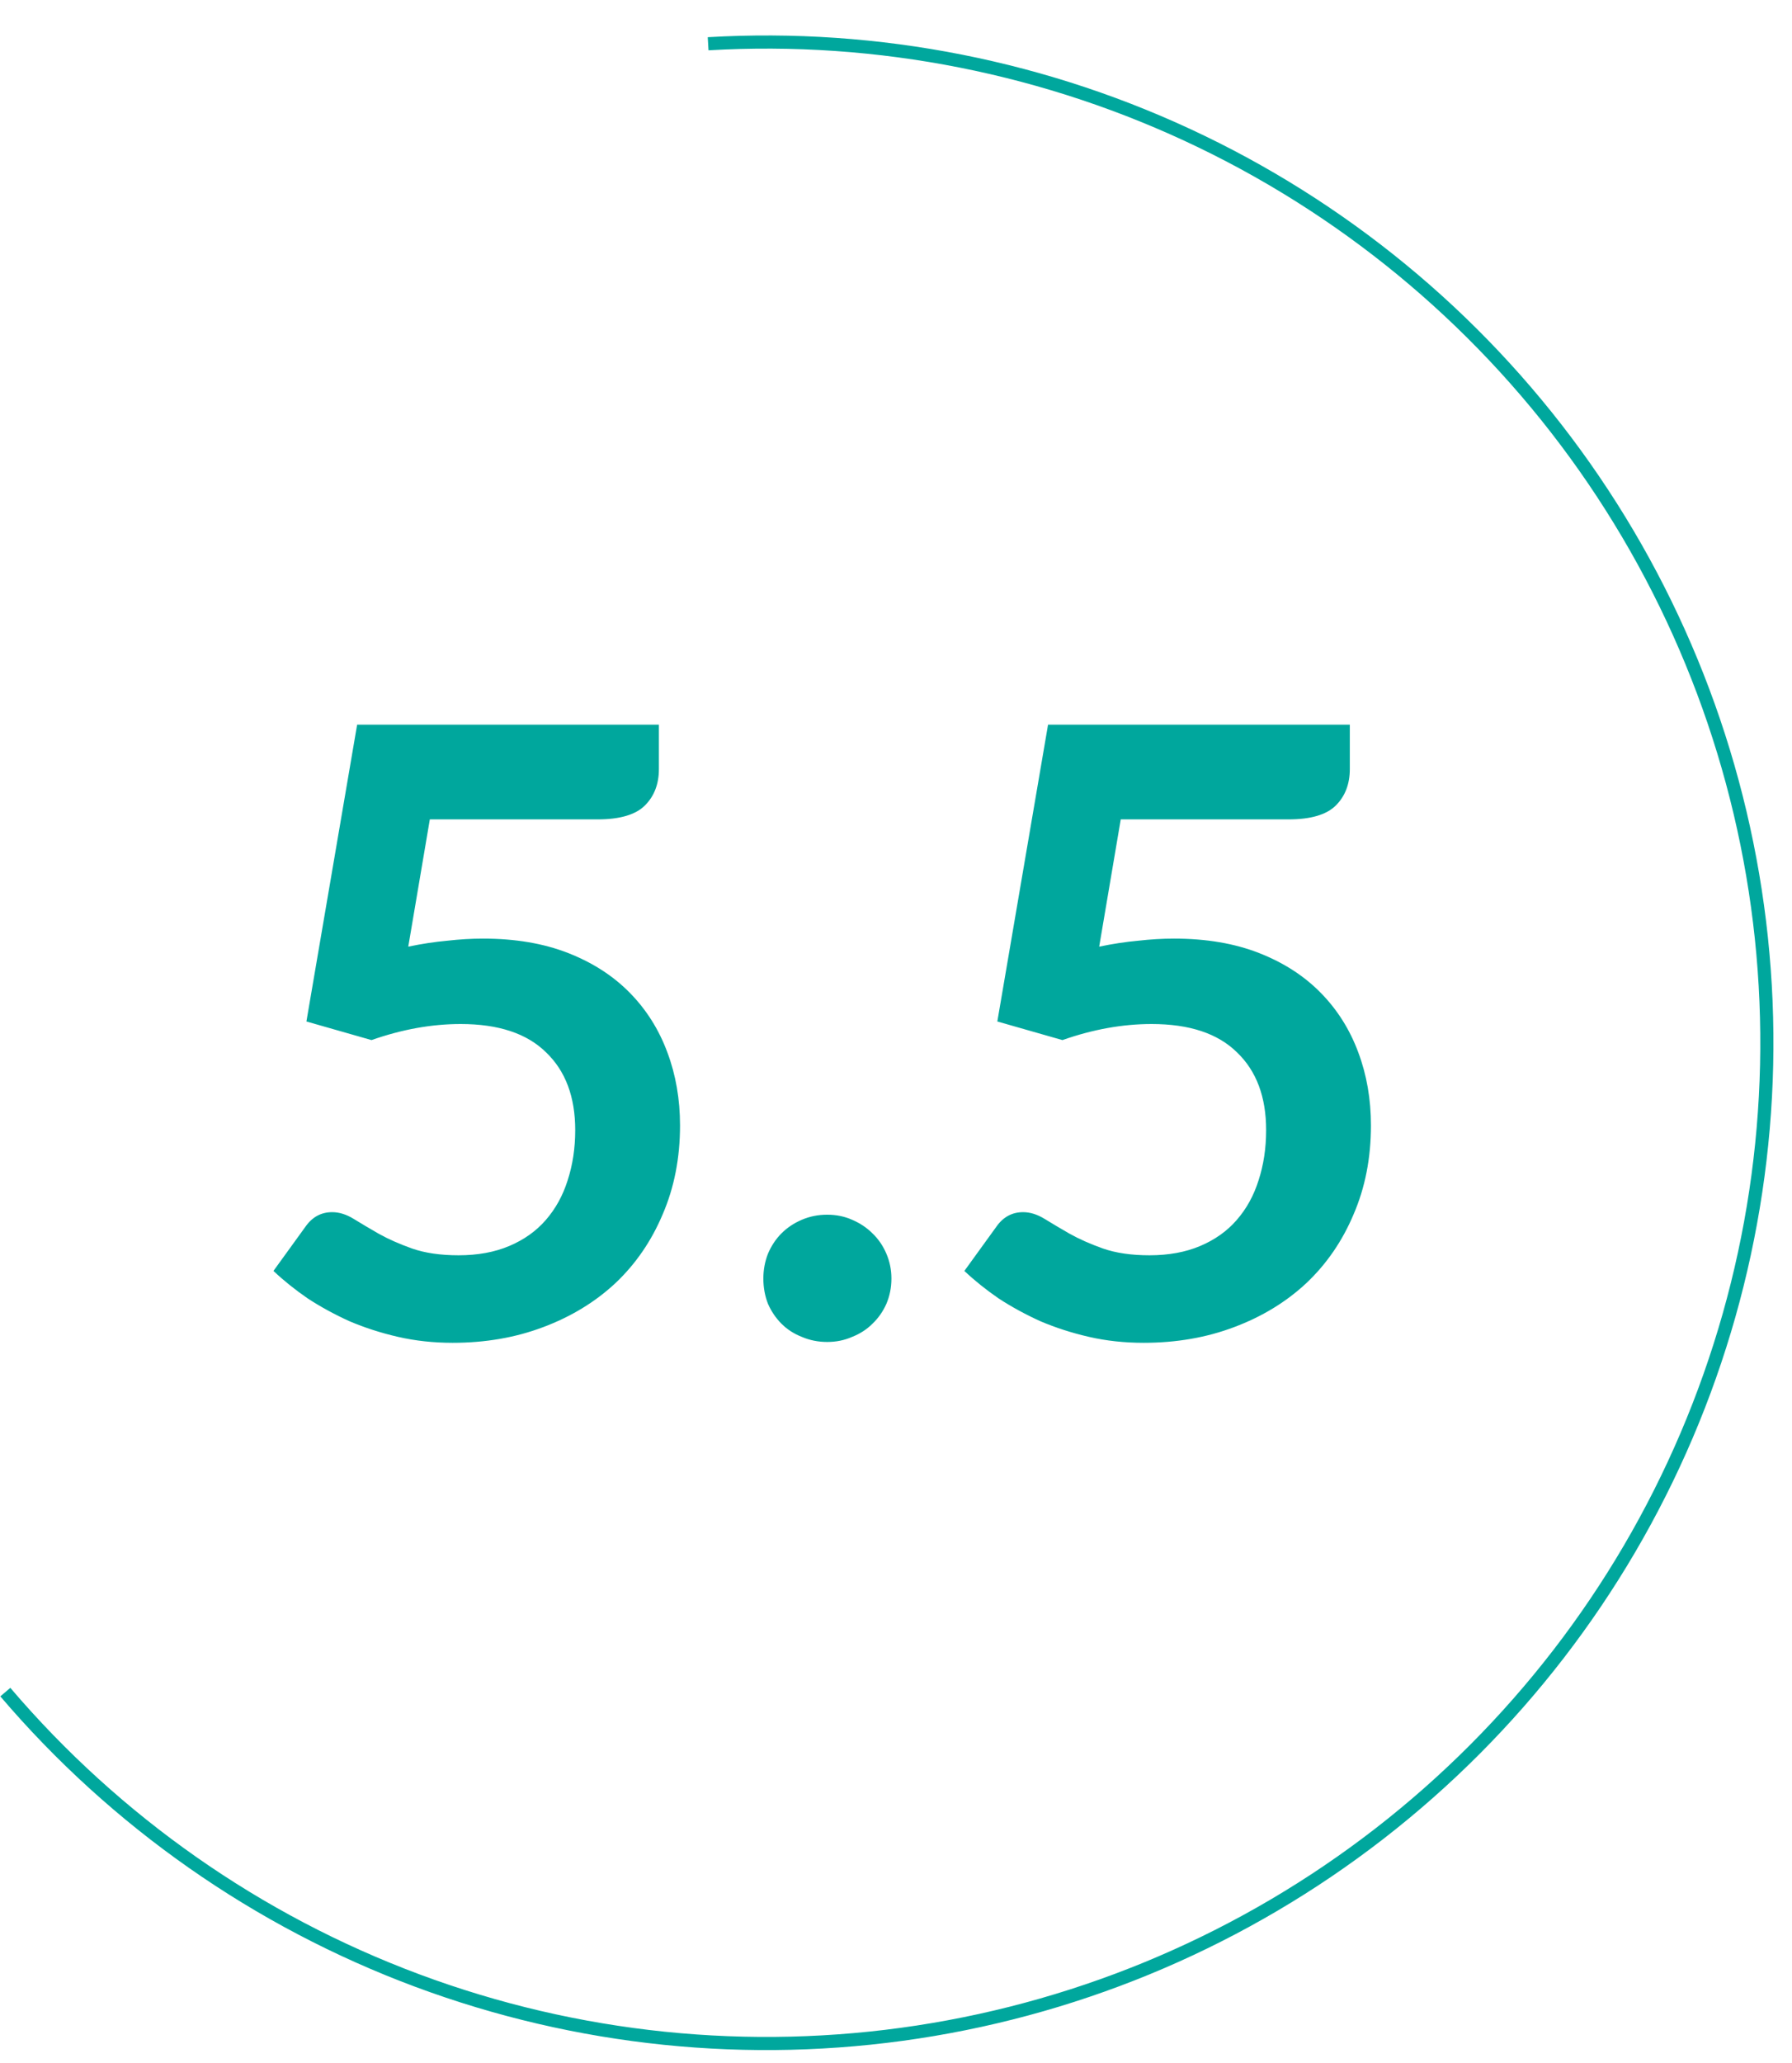 <svg width="106" height="122" viewBox="0 0 106 122" fill="none" xmlns="http://www.w3.org/2000/svg">
<path d="M24.15 55.975C24.95 55.808 25.717 55.692 26.45 55.625C27.183 55.542 27.892 55.5 28.575 55.5C30.475 55.5 32.15 55.783 33.6 56.35C35.05 56.917 36.267 57.7 37.25 58.7C38.233 59.7 38.975 60.875 39.475 62.225C39.975 63.558 40.225 65 40.225 66.55C40.225 68.467 39.883 70.217 39.2 71.8C38.533 73.383 37.6 74.742 36.4 75.875C35.2 76.992 33.775 77.858 32.125 78.475C30.492 79.092 28.708 79.4 26.775 79.4C25.642 79.4 24.567 79.283 23.55 79.05C22.533 78.817 21.575 78.508 20.675 78.125C19.792 77.725 18.967 77.275 18.2 76.775C17.45 76.258 16.775 75.717 16.175 75.15L18.075 72.525C18.475 71.958 19 71.675 19.65 71.675C20.067 71.675 20.492 71.808 20.925 72.075C21.358 72.342 21.85 72.633 22.4 72.95C22.967 73.267 23.625 73.558 24.375 73.825C25.142 74.092 26.058 74.225 27.125 74.225C28.258 74.225 29.258 74.042 30.125 73.675C30.992 73.308 31.708 72.8 32.275 72.15C32.858 71.483 33.292 70.7 33.575 69.8C33.875 68.883 34.025 67.892 34.025 66.825C34.025 64.858 33.45 63.325 32.3 62.225C31.167 61.108 29.483 60.55 27.25 60.55C25.533 60.55 23.775 60.867 21.975 61.5L18.125 60.4L21.125 42.85H38.975V45.475C38.975 46.358 38.7 47.075 38.15 47.625C37.6 48.175 36.667 48.45 35.35 48.45H25.425L24.15 55.975ZM45.154 75.6C45.154 75.083 45.246 74.592 45.429 74.125C45.629 73.658 45.896 73.258 46.229 72.925C46.562 72.592 46.962 72.325 47.429 72.125C47.896 71.925 48.396 71.825 48.929 71.825C49.462 71.825 49.954 71.925 50.404 72.125C50.871 72.325 51.271 72.592 51.604 72.925C51.954 73.258 52.229 73.658 52.429 74.125C52.629 74.592 52.729 75.083 52.729 75.6C52.729 76.133 52.629 76.633 52.429 77.1C52.229 77.55 51.954 77.942 51.604 78.275C51.271 78.608 50.871 78.867 50.404 79.05C49.954 79.25 49.462 79.35 48.929 79.35C48.396 79.35 47.896 79.25 47.429 79.05C46.962 78.867 46.562 78.608 46.229 78.275C45.896 77.942 45.629 77.55 45.429 77.1C45.246 76.633 45.154 76.133 45.154 75.6ZM65.019 55.975C65.819 55.808 66.586 55.692 67.319 55.625C68.052 55.542 68.761 55.5 69.444 55.5C71.344 55.5 73.019 55.783 74.469 56.35C75.919 56.917 77.136 57.7 78.119 58.7C79.103 59.7 79.844 60.875 80.344 62.225C80.844 63.558 81.094 65 81.094 66.55C81.094 68.467 80.752 70.217 80.069 71.8C79.403 73.383 78.469 74.742 77.269 75.875C76.069 76.992 74.644 77.858 72.994 78.475C71.361 79.092 69.578 79.4 67.644 79.4C66.511 79.4 65.436 79.283 64.419 79.05C63.403 78.817 62.444 78.508 61.544 78.125C60.661 77.725 59.836 77.275 59.069 76.775C58.319 76.258 57.644 75.717 57.044 75.15L58.944 72.525C59.344 71.958 59.869 71.675 60.519 71.675C60.936 71.675 61.361 71.808 61.794 72.075C62.227 72.342 62.719 72.633 63.269 72.95C63.836 73.267 64.494 73.558 65.244 73.825C66.011 74.092 66.927 74.225 67.994 74.225C69.127 74.225 70.127 74.042 70.994 73.675C71.861 73.308 72.578 72.8 73.144 72.15C73.728 71.483 74.161 70.7 74.444 69.8C74.744 68.883 74.894 67.892 74.894 66.825C74.894 64.858 74.319 63.325 73.169 62.225C72.036 61.108 70.353 60.55 68.119 60.55C66.403 60.55 64.644 60.867 62.844 61.5L58.994 60.4L61.994 42.85H79.844V45.475C79.844 46.358 79.569 47.075 79.019 47.625C78.469 48.175 77.536 48.45 76.219 48.45H66.294L65.019 55.975Z" fill="#00A79D"/>
<path d="M0.315 100.054C6.853 107.721 15.24 113.592 24.682 117.109C34.124 120.627 44.308 121.675 54.269 120.155C64.229 118.635 73.637 114.596 81.599 108.422C89.562 102.248 95.816 94.142 99.769 84.874C103.722 75.606 105.243 65.482 104.188 55.462C103.133 45.441 99.536 35.856 93.739 27.615C87.942 19.373 80.136 12.749 71.062 8.369C61.988 3.989 51.945 1.999 41.887 2.587" stroke="#00A79D" stroke-width="0.777"/>
</svg>
